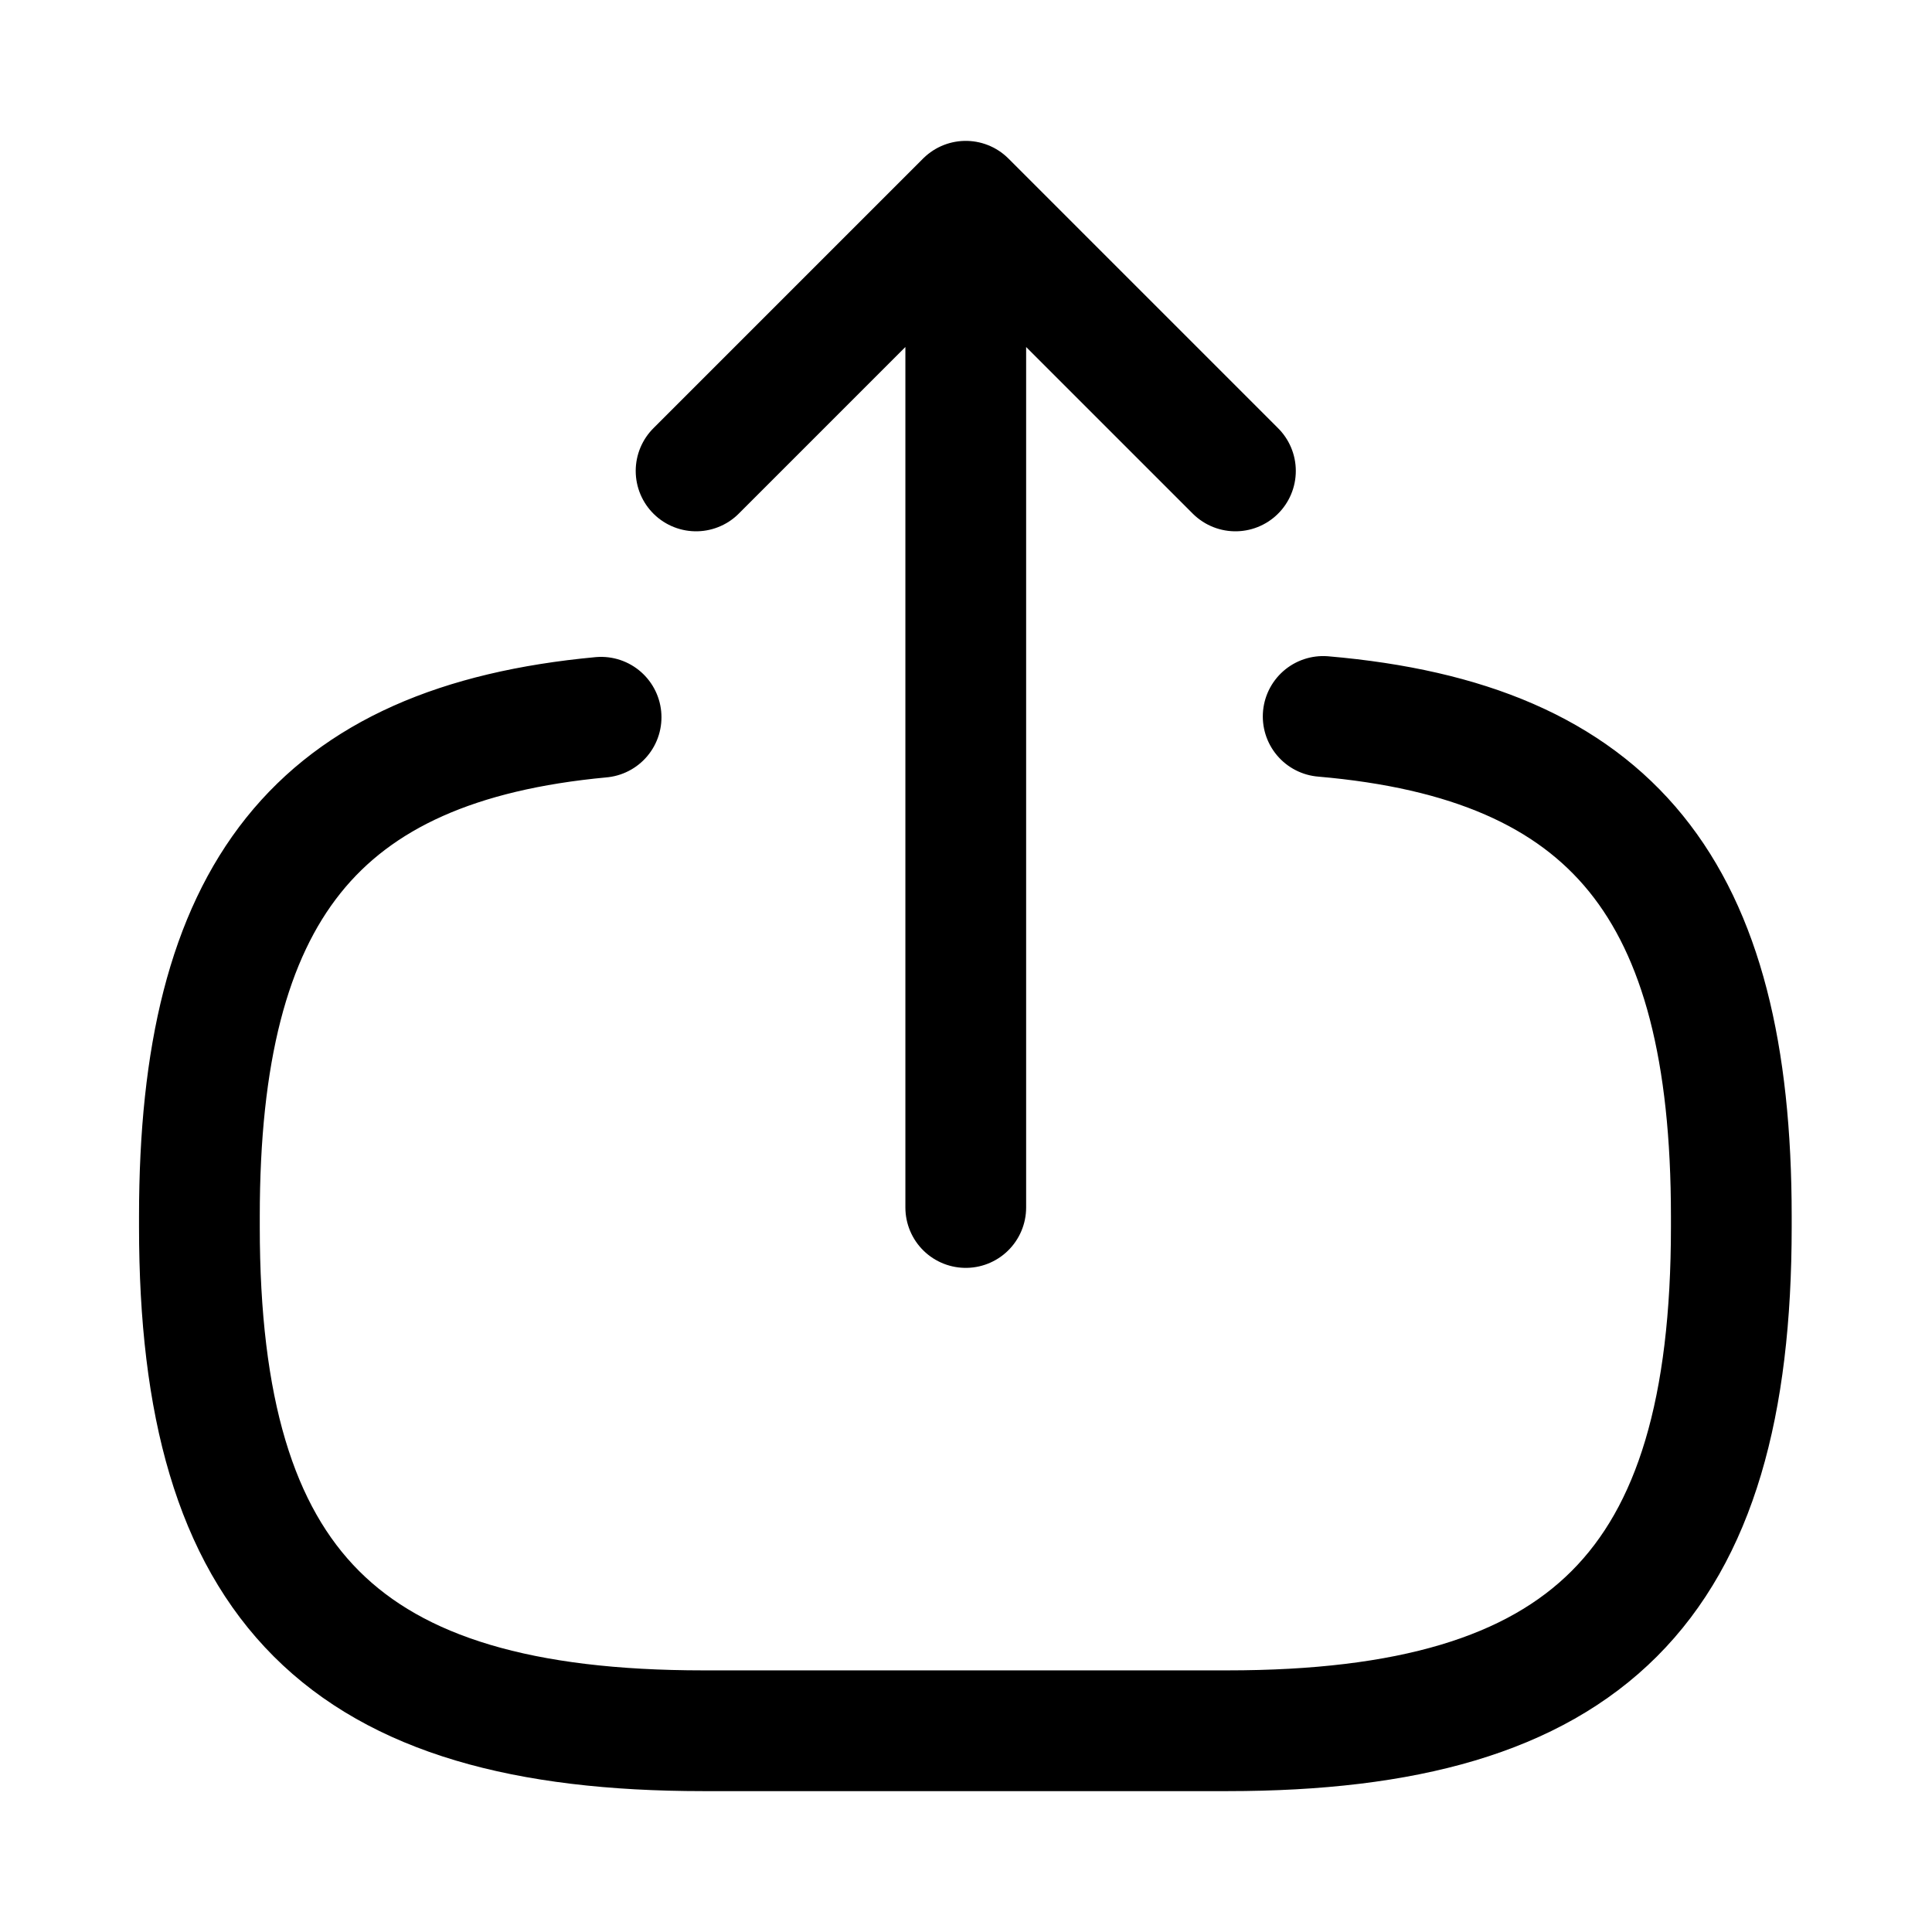 <svg width="24" height="24" viewBox="0 0 24 24" fill="none" xmlns="http://www.w3.org/2000/svg">
<path d="M16.437 8.9C20.037 9.21 21.507 11.06 21.507 15.11V15.24C21.507 19.71 19.717 21.5 15.247 21.5H8.737C4.267 21.5 2.477 19.71 2.477 15.24V15.11C2.477 11.09 3.927 9.24 7.467 8.91M11.997 15V3.62M15.347 5.85L11.997 2.5L8.647 5.85" stroke="black" stroke-width="1.5" stroke-linecap="round" stroke-linejoin="round"/>
</svg>

